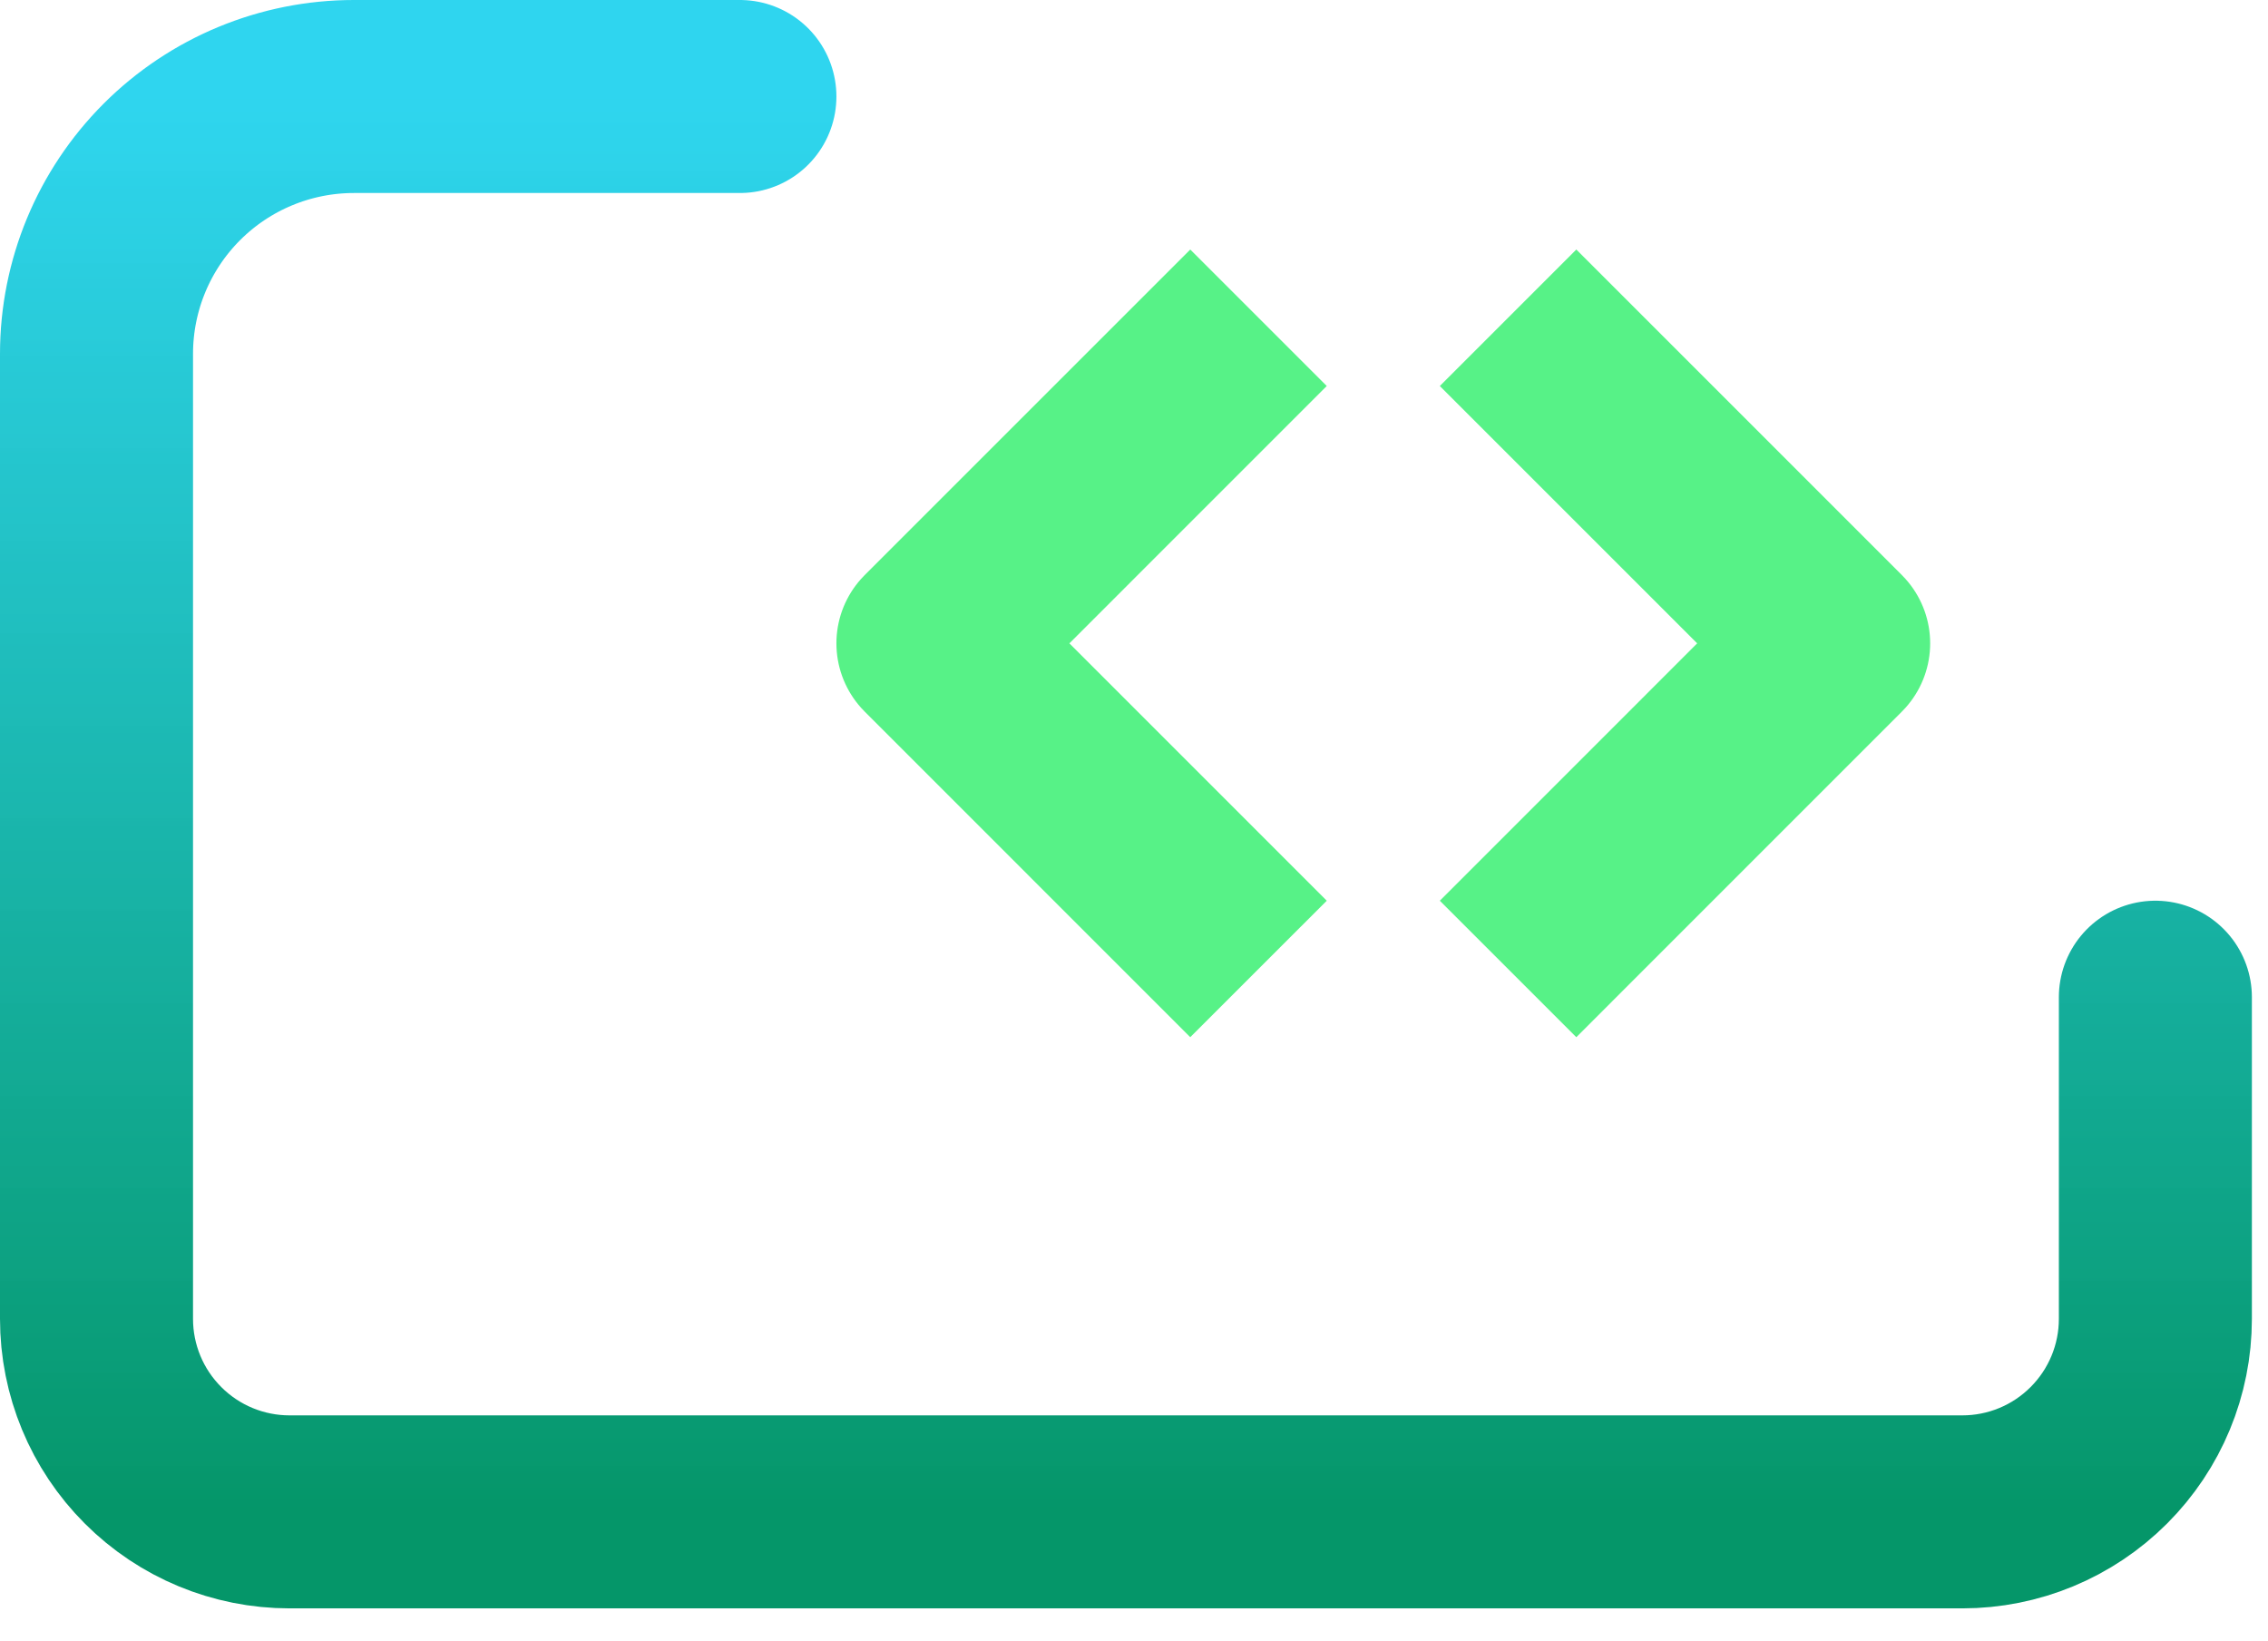 <svg width="47" height="34" viewBox="0 0 47 34" fill="none" xmlns="http://www.w3.org/2000/svg">
<path d="M24.666 18.667L19.333 13.333L24.666 8M32.666 8L37.999 13.333L32.666 18.667" stroke="#57F287" stroke-width="4" stroke-linecap="square" stroke-linejoin="round"/>
<path d="M44.666 20.667V27.333C44.666 28.394 44.245 29.411 43.494 30.161C42.744 30.912 41.727 31.333 40.666 31.333H6C4.939 31.333 3.922 30.912 3.172 30.161C2.421 29.411 2 28.394 2 27.333V7.333C2 5.919 2.562 4.562 3.562 3.562C4.562 2.562 5.919 2 7.333 2H15.333" stroke="url(#paint0_linear_66_21)" stroke-width="4" stroke-linecap="round" stroke-linejoin="round"/>
<defs>
<linearGradient id="paint0_linear_66_21" x1="23.333" y1="2" x2="23.333" y2="31.333" gradientUnits="userSpaceOnUse">
<stop stop-color="#22D3EE" stop-opacity="0.94"/>
<stop offset="1" stop-color="#059669"/>
</linearGradient>
</defs>
</svg>
